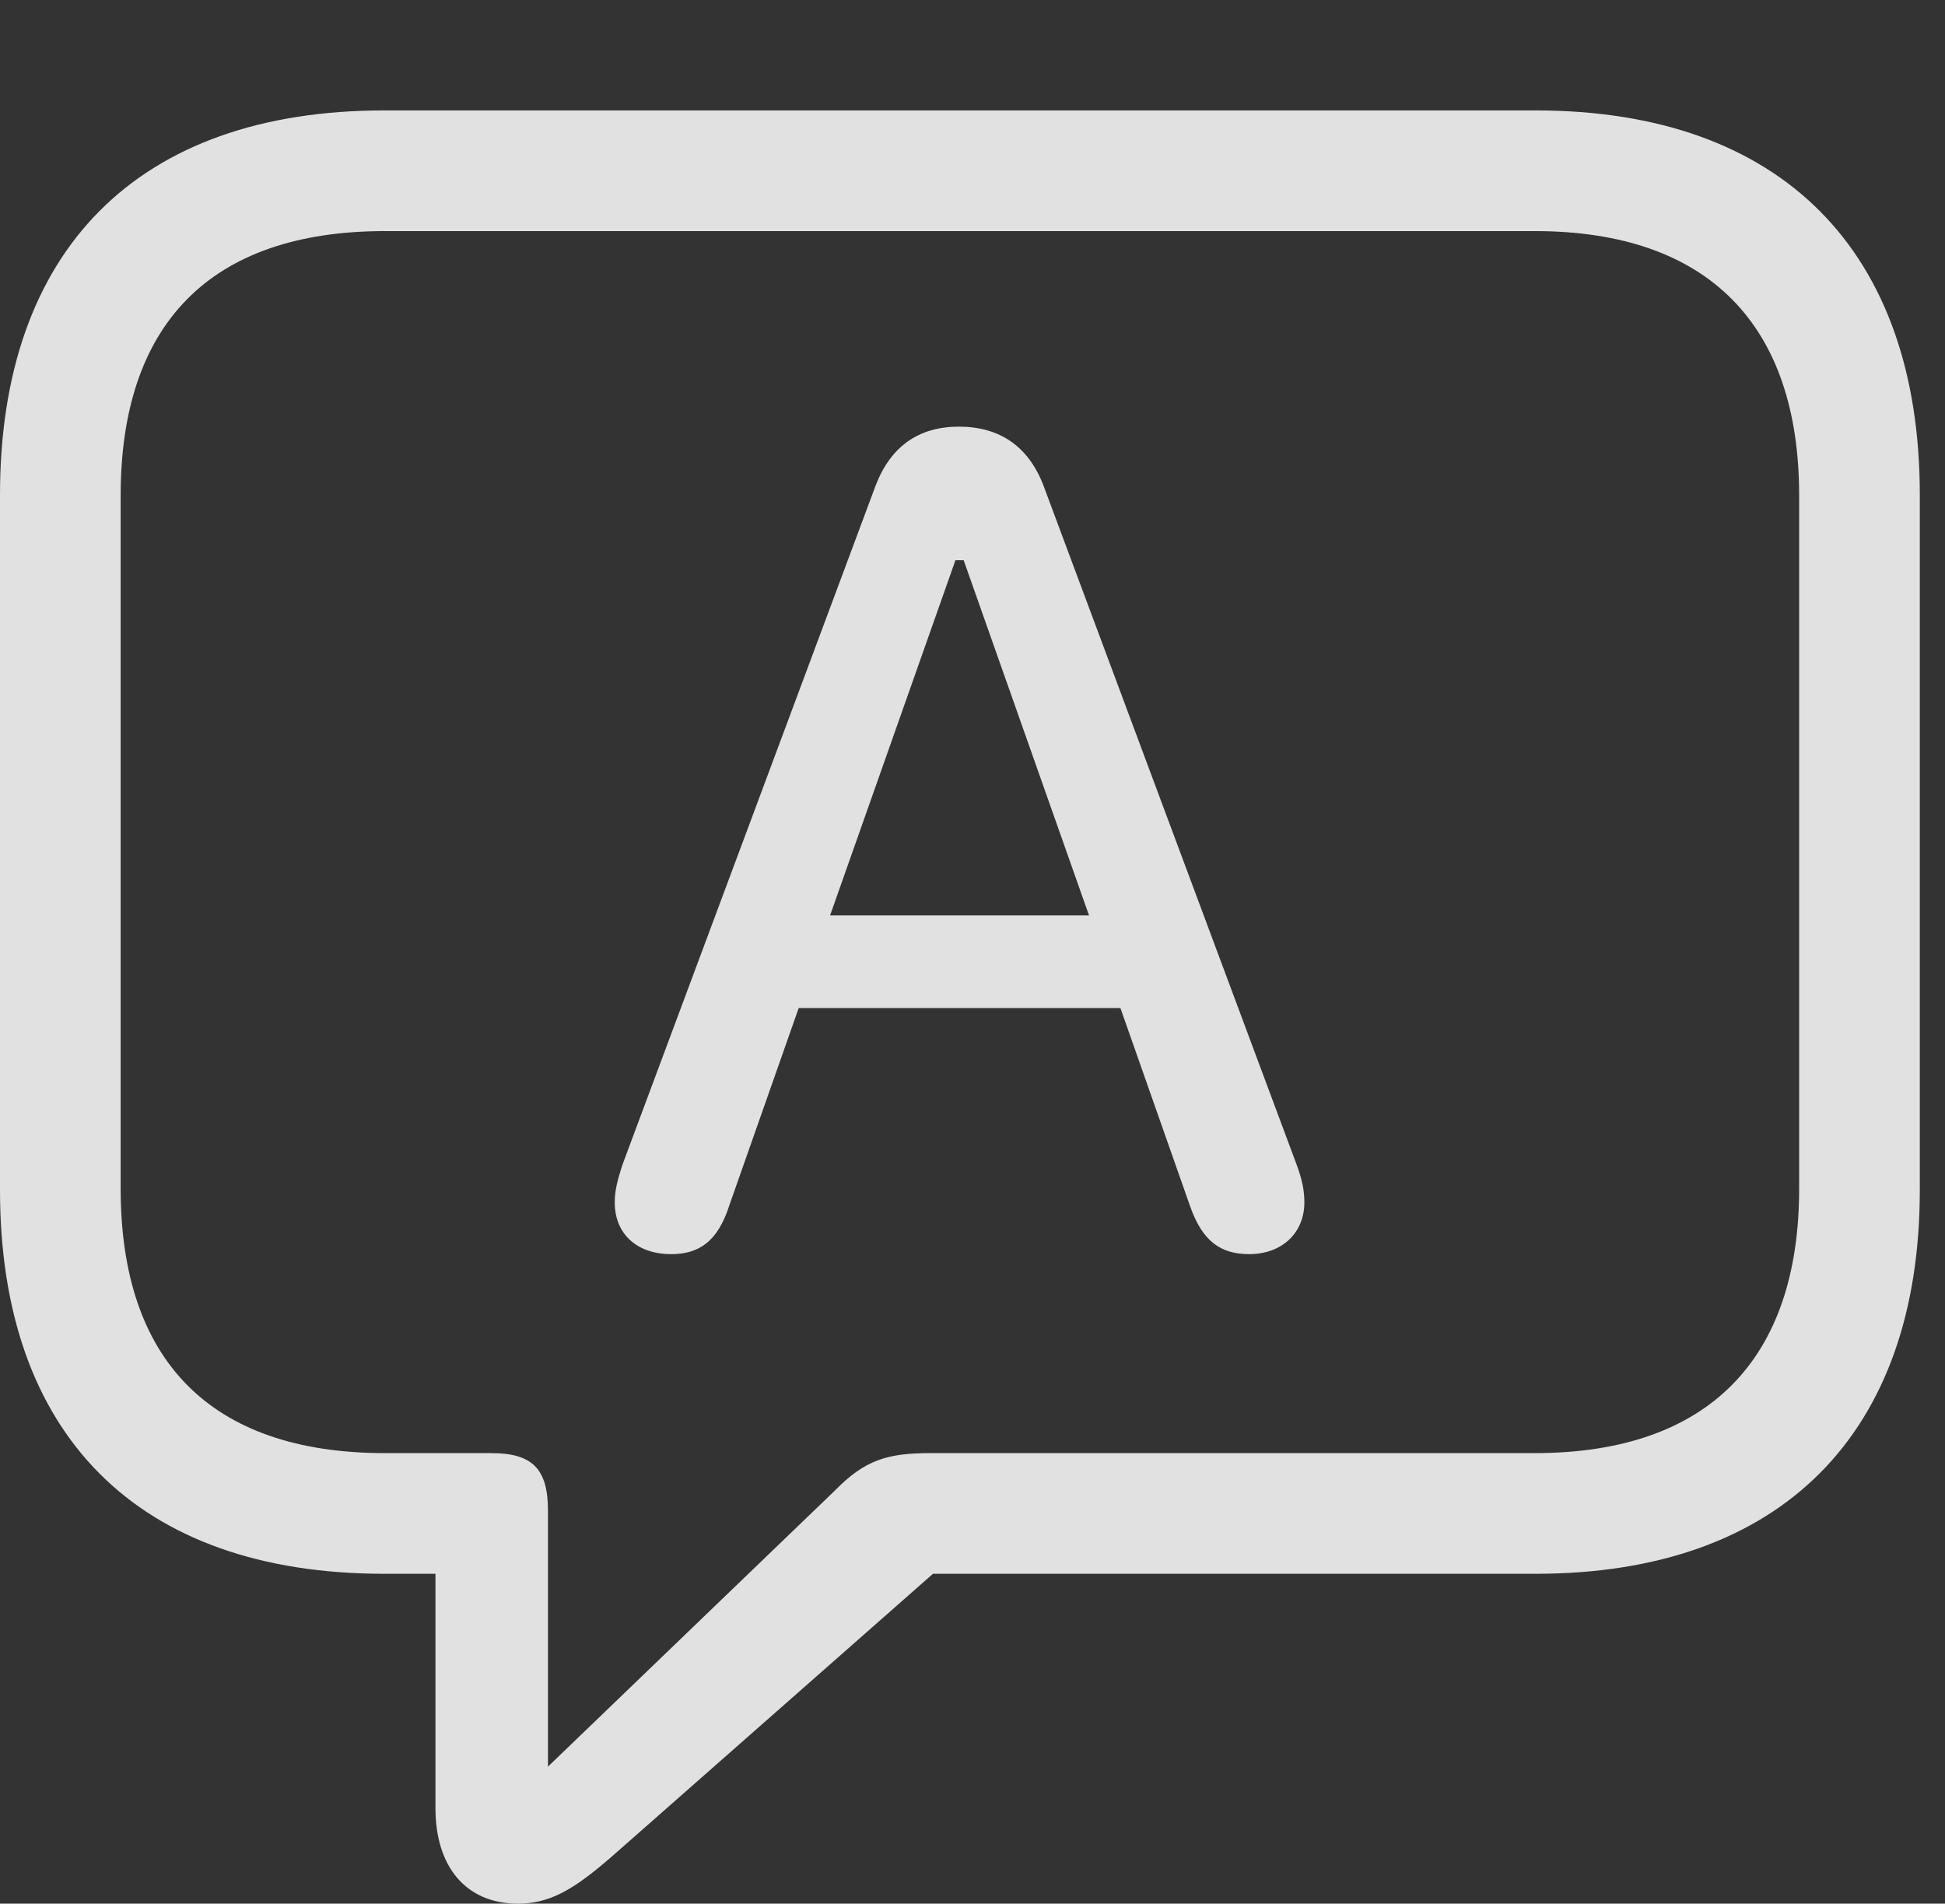 <?xml version="1.0" encoding="UTF-8"?>
<!--Generator: Apple Native CoreSVG 232.5-->
<!DOCTYPE svg
PUBLIC "-//W3C//DTD SVG 1.1//EN"
       "http://www.w3.org/Graphics/SVG/1.1/DTD/svg11.dtd">
<svg version="1.1" xmlns="http://www.w3.org/2000/svg" xmlns:xlink="http://www.w3.org/1999/xlink" width="27.871" height="27.275">
 <rect width="100%" height="100%" fill="#333333" stroke="none"/>
 <g>
  <rect height="27.275" opacity="0" width="27.871" x="0" y="0"/>
  <path d="M7.422 27.275C7.959 27.275 8.33 26.992 8.965 26.426L13.369 22.549L22.002 22.549C25.537 22.549 27.51 20.527 27.51 17.051L27.51 7.09C27.51 3.604 25.537 1.582 22.002 1.582L5.508 1.582C1.963 1.582 0 3.594 0 7.09L0 17.051C0 20.547 1.963 22.549 5.508 22.549L6.24 22.549L6.24 25.908C6.24 26.738 6.67 27.275 7.422 27.275ZM7.852 25.312L7.852 21.641C7.852 21.045 7.627 20.82 7.041 20.82L5.518 20.82C2.998 20.82 1.729 19.473 1.729 17.031L1.729 7.1C1.729 4.658 2.998 3.311 5.518 3.311L21.992 3.311C24.482 3.311 25.781 4.658 25.781 7.1L25.781 17.031C25.781 19.473 24.482 20.82 21.992 20.82L13.33 20.82C12.715 20.82 12.393 20.918 11.963 21.357Z" fill="#ffffff" fill-opacity="0.85"/>
  <path d="M9.619 17.969C10.01 17.969 10.283 17.793 10.449 17.275L11.445 14.443L16.055 14.443L17.051 17.275C17.227 17.783 17.49 17.969 17.9 17.969C18.369 17.969 18.691 17.666 18.691 17.227C18.691 17.061 18.662 16.904 18.574 16.67L14.951 6.953C14.736 6.396 14.326 6.113 13.74 6.113C13.164 6.113 12.764 6.396 12.549 6.953L8.926 16.67C8.848 16.904 8.809 17.061 8.809 17.227C8.809 17.676 9.121 17.969 9.619 17.969ZM11.895 13.115L13.691 8.027L13.809 8.027L15.605 13.115Z" fill="#ffffff" fill-opacity="0.85"/>
 </g>
</svg>
